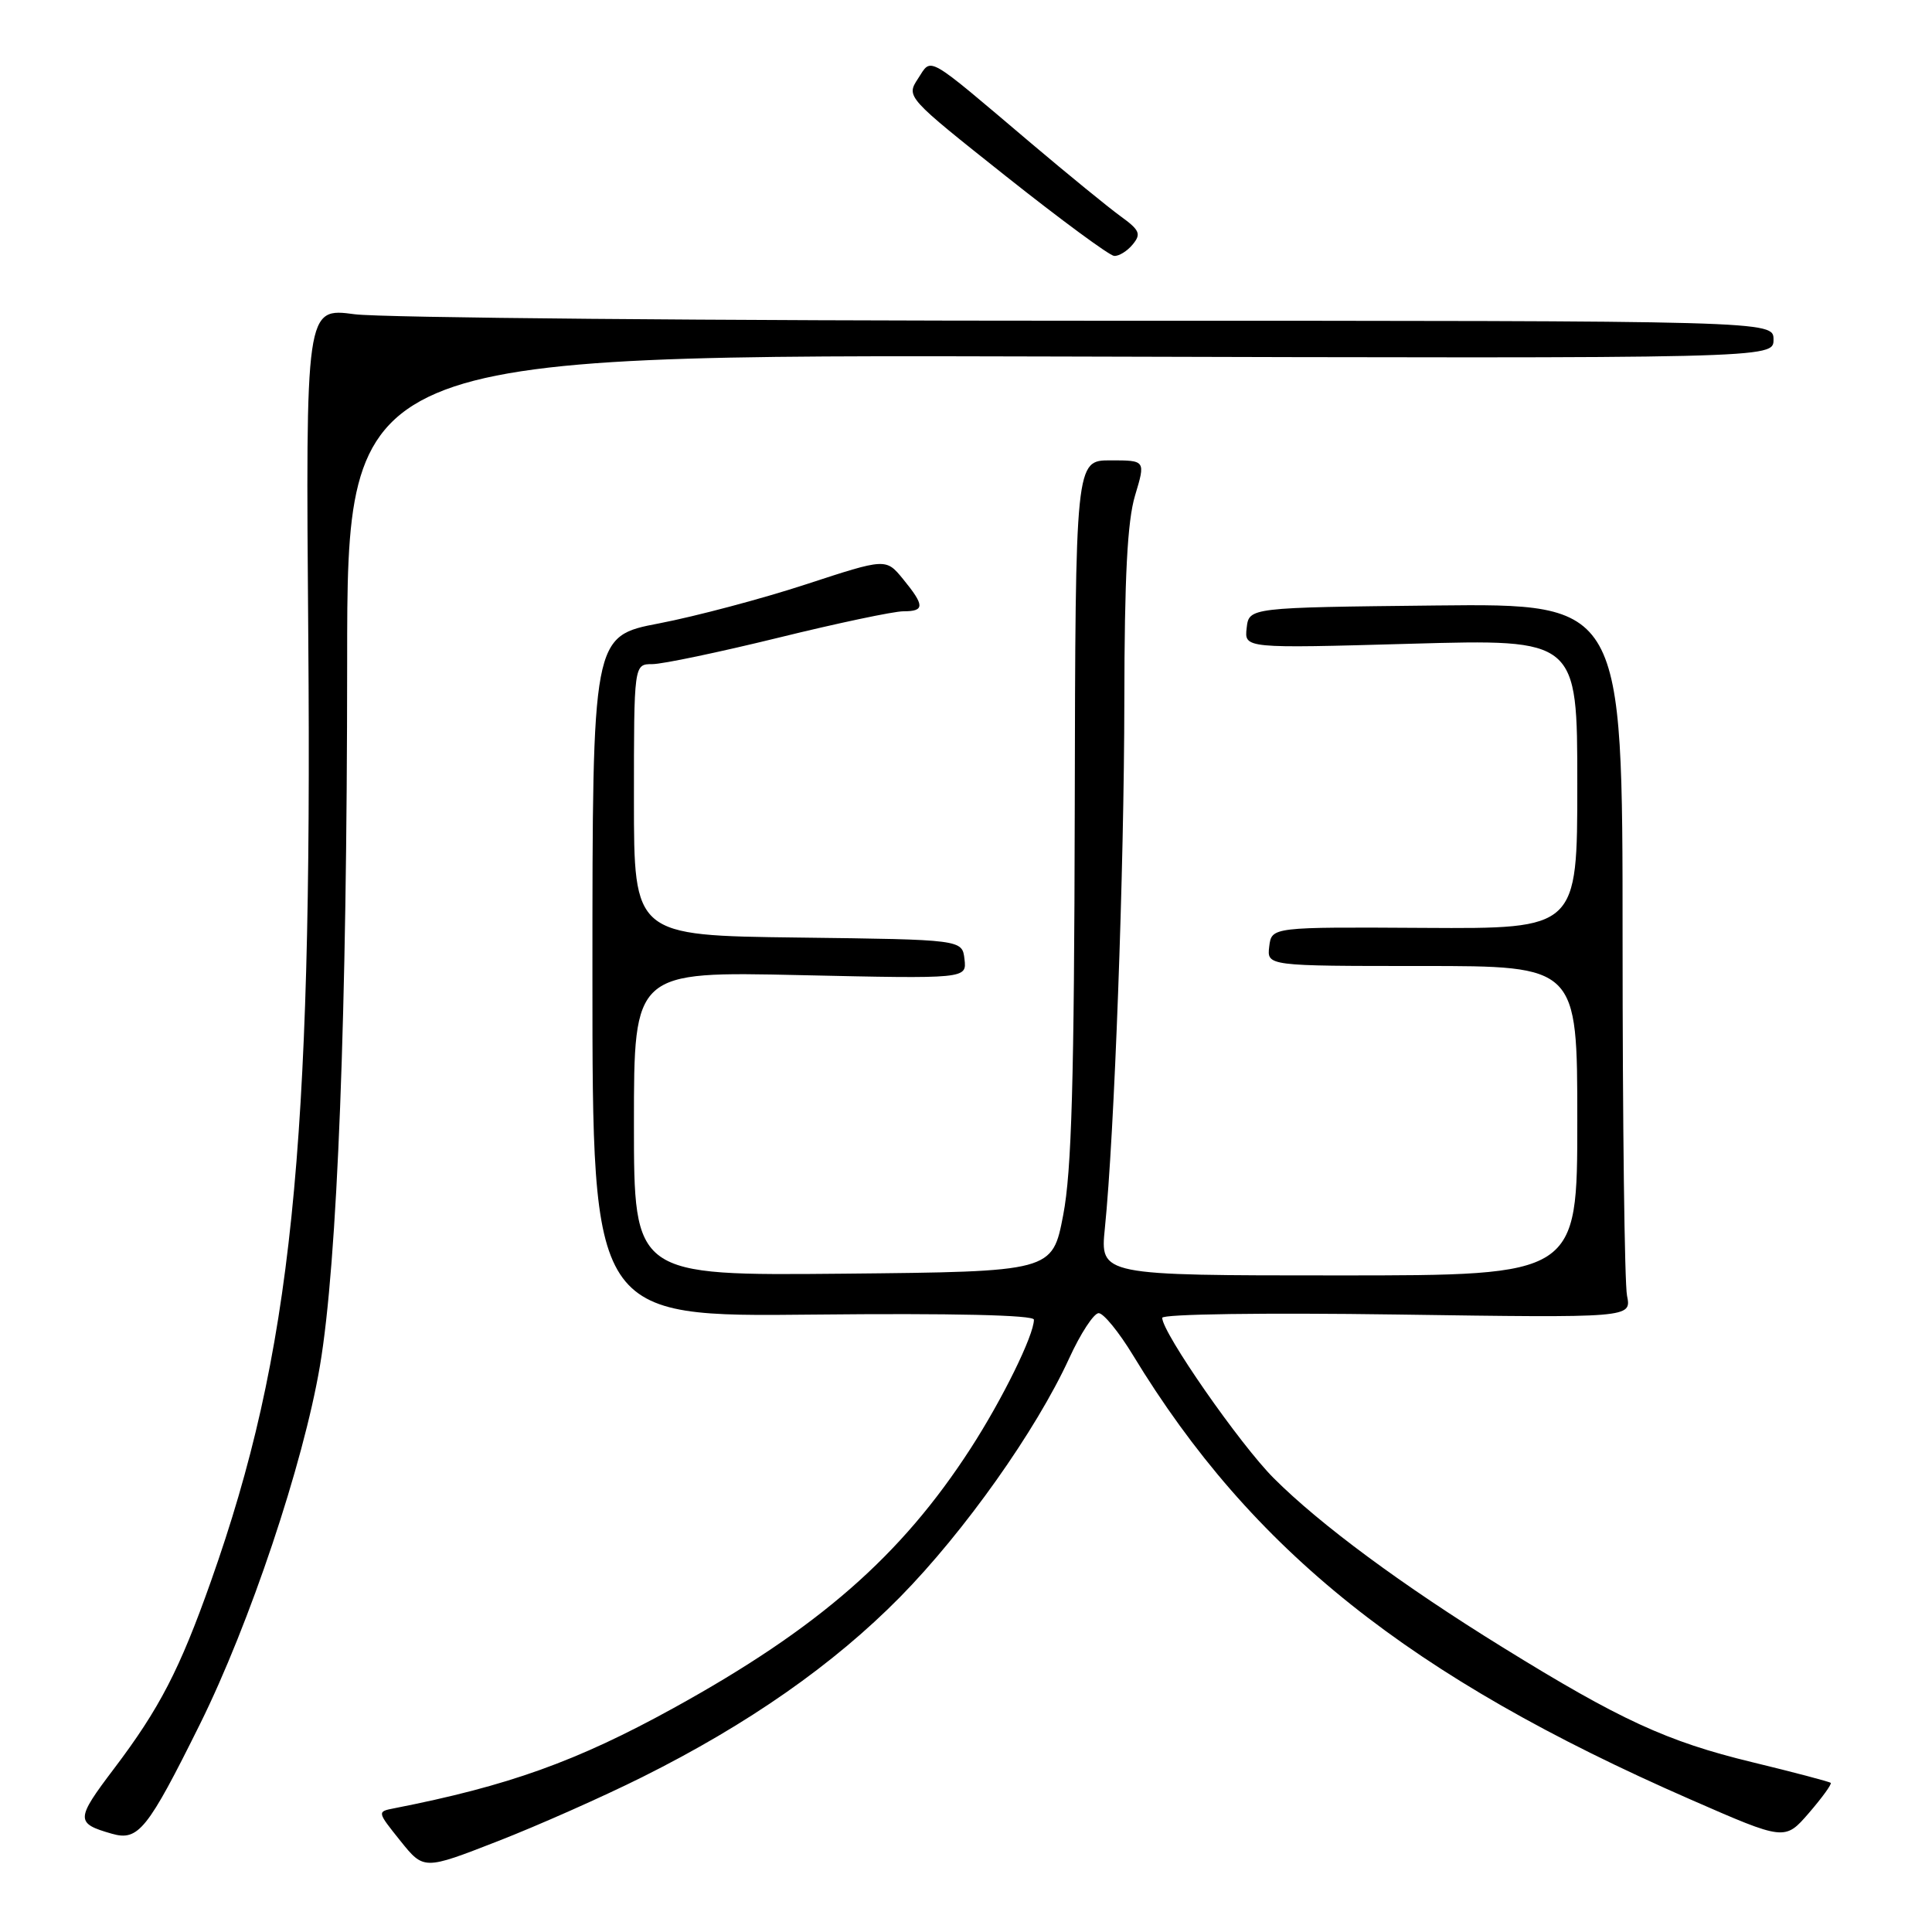 <?xml version="1.0" encoding="UTF-8" standalone="no"?>
<!DOCTYPE svg PUBLIC "-//W3C//DTD SVG 1.1//EN" "http://www.w3.org/Graphics/SVG/1.1/DTD/svg11.dtd" >
<svg xmlns="http://www.w3.org/2000/svg" xmlns:xlink="http://www.w3.org/1999/xlink" version="1.1" viewBox="0 0 256 256">
 <g >
 <path fill="currentColor"
d=" M 85.09 235.48 C 99.13 228.48 110.45 220.56 119.26 211.62 C 127.79 202.95 137.27 189.57 141.66 180.01 C 143.17 176.70 144.94 174.00 145.58 174.00 C 146.22 174.00 148.26 176.50 150.12 179.56 C 165.85 205.46 186.84 222.19 224.00 238.44 C 236.50 243.91 236.50 243.91 239.69 240.23 C 241.44 238.20 242.74 236.41 242.58 236.24 C 242.41 236.08 237.71 234.84 232.14 233.49 C 220.90 230.77 214.65 227.89 199.13 218.29 C 185.82 210.07 174.92 202.01 168.78 195.87 C 164.30 191.39 154.00 176.58 154.00 174.62 C 154.00 174.12 167.54 173.93 185.09 174.18 C 216.18 174.63 216.18 174.63 215.59 171.69 C 215.26 170.07 215.00 148.77 215.00 124.36 C 215.00 79.97 215.00 79.97 190.25 80.23 C 165.50 80.50 165.50 80.50 165.19 83.21 C 164.88 85.92 164.88 85.92 186.94 85.30 C 209.00 84.68 209.00 84.68 209.00 103.88 C 209.00 123.07 209.00 123.07 188.75 122.95 C 168.50 122.83 168.50 122.83 168.18 125.41 C 167.87 128.00 167.87 128.00 188.43 128.00 C 209.00 128.00 209.00 128.00 209.00 148.50 C 209.00 169.00 209.00 169.00 177.38 169.00 C 145.77 169.00 145.77 169.00 146.40 162.75 C 147.66 150.41 148.96 115.08 148.98 92.91 C 149.00 76.46 149.38 69.05 150.40 65.66 C 151.80 61.00 151.80 61.00 147.15 61.00 C 142.50 61.00 142.50 61.00 142.41 107.25 C 142.34 143.09 142.00 155.19 140.88 161.00 C 139.44 168.50 139.44 168.50 111.72 168.77 C 84.00 169.03 84.00 169.03 84.00 148.88 C 84.00 128.72 84.00 128.72 106.05 129.21 C 128.10 129.70 128.10 129.70 127.80 127.10 C 127.50 124.50 127.50 124.50 105.75 124.23 C 84.00 123.96 84.00 123.96 84.00 105.98 C 84.00 88.00 84.00 88.00 86.44 88.00 C 87.79 88.00 95.30 86.42 103.14 84.50 C 110.98 82.57 118.43 81.00 119.70 81.00 C 122.55 81.00 122.54 80.25 119.66 76.73 C 117.39 73.96 117.39 73.96 106.79 77.43 C 100.96 79.34 92.21 81.66 87.34 82.60 C 78.50 84.29 78.50 84.29 78.50 129.40 C 78.50 174.50 78.50 174.50 107.75 174.19 C 126.24 174.00 137.00 174.25 137.00 174.86 C 137.00 176.92 132.83 185.41 128.61 191.93 C 119.40 206.18 108.44 215.75 89.26 226.32 C 76.41 233.40 67.36 236.64 52.22 239.61 C 49.95 240.05 49.96 240.06 53.05 243.92 C 56.16 247.79 56.16 247.79 65.93 243.98 C 71.30 241.89 79.92 238.06 85.09 235.48 Z  M 26.50 228.45 C 33.09 215.15 40.18 194.00 42.39 181.00 C 44.72 167.28 45.99 134.41 46.00 87.74 C 46.00 46.98 46.00 46.98 140.50 47.24 C 235.00 47.50 235.00 47.50 235.00 45.00 C 235.00 42.50 235.00 42.50 144.25 42.50 C 94.34 42.50 50.58 42.11 47.00 41.64 C 40.50 40.77 40.50 40.77 40.85 84.64 C 41.40 152.56 38.64 179.32 27.96 209.50 C 23.81 221.23 21.14 226.39 15.09 234.38 C 10.01 241.09 9.99 241.60 14.83 242.98 C 18.33 243.98 19.54 242.47 26.50 228.45 Z  M 150.09 32.39 C 151.24 31.00 151.02 30.49 148.46 28.64 C 146.84 27.46 141.52 23.12 136.65 19.00 C 122.48 7.00 123.50 7.58 121.64 10.42 C 120.06 12.84 120.10 12.87 133.28 23.34 C 140.55 29.11 147.01 33.87 147.63 33.91 C 148.25 33.96 149.36 33.28 150.09 32.39 Z "/>
</g>
</svg>